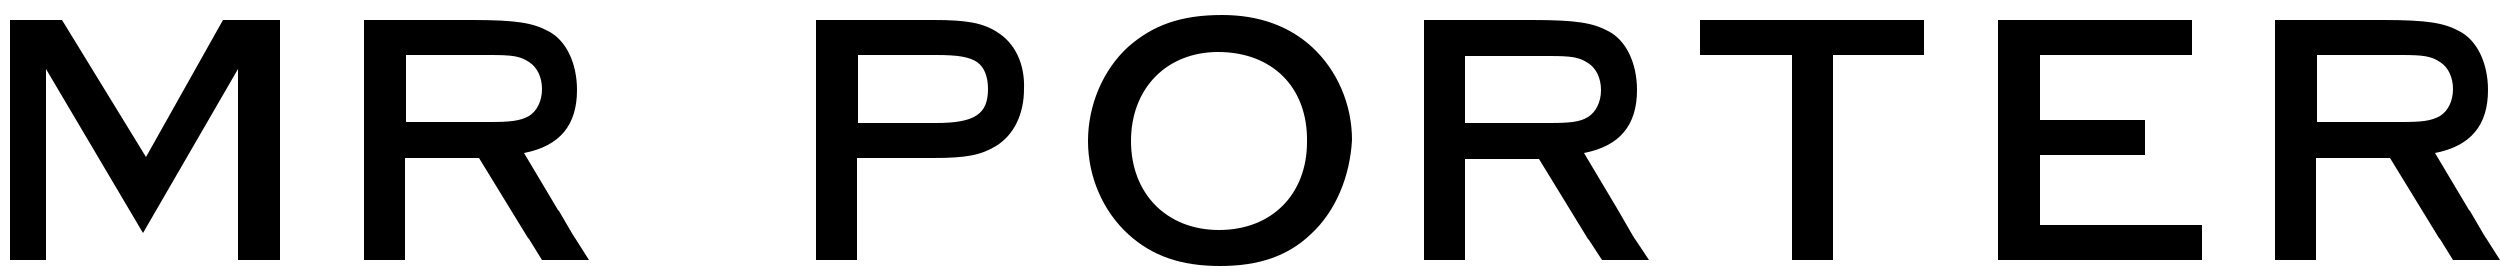  <svg
    xmlns="http://www.w3.org/2000/svg"
    viewBox="0 0 250 28"
  
 
  >
   <path d="M122.2 1.5c-4.1 0-6.9 1-9.4 3.2-2.5 2.3-4 5.8-4 9.4s1.5 7 4 9.3c2.4 2.2 5.3 3.2 9.2 3.2s6.8-1 9.1-3.2c2.5-2.3 3.9-5.8 4.1-9.4 0-3.6-1.5-7-4-9.3-2.3-2.1-5.3-3.2-9-3.2zm-.3 21.5c-5.2 0-8.8-3.6-8.8-8.9s3.6-8.9 8.7-8.9c5.4 0 9 3.5 8.9 9 0 5.2-3.5 8.8-8.8 8.8zM14.6 15.7 6.2 2H1v24h3.6V6.9l9.7 16.4 9.5-16.4V26H28V2h-5.7zM57.3 23.5l-1.4-2.4-.1-.1-3.4-5.7c3.6-.7 5.3-2.8 5.3-6.3 0-2.7-1.1-5-2.9-5.9-1.5-.8-3.1-1.1-7.6-1.1H36.4v24h4.1V15.8h7.4l4.9 8 .1.1 1.3 2.1h4.7l-1.4-2.2c-.1-.1-.1-.2-.2-.3zM40.6 12.2V5.5H49c2.2 0 3 .1 3.9.7.8.5 1.3 1.5 1.3 2.7s-.5 2.2-1.3 2.7c-.9.5-1.9.6-3.9.6h-8.4zM99.7 3.2c-1.4-.9-3-1.2-6.3-1.2H81.6v24h4.1V15.8h7.6c3.4 0 4.8-.3 6.3-1.2 1.8-1.1 2.8-3.2 2.8-5.7.1-2.5-.9-4.6-2.7-5.7zm-6.1 9.1h-7.8V5.5h7.8c2.3 0 3.3.2 4.1.7.7.5 1.1 1.4 1.1 2.7 0 2.5-1.3 3.4-5.2 3.4zM163.3 23.6l-1.5-2.6-3.4-5.7c3.6-.7 5.3-2.8 5.3-6.3 0-2.7-1.1-5-2.9-5.9-1.5-.8-3.1-1.1-7.6-1.1h-10.8v24h4.1V15.9h7.4l4.9 8 .1.1 1.3 2h4.7l-1.4-2.1c-.1-.1-.1-.2-.2-.3zm-16.8-11.3V5.6h8.4c2.2 0 3 .1 3.9.7.8.5 1.3 1.5 1.3 2.7s-.5 2.2-1.3 2.7-1.8.6-3.9.6h-8.4zM170 2v3.5h9.2V26h4.1V5.5h9.1V2h-2.1zM204 22.5v-7h10.5V12H204V5.5h15.2V2h-19.4v24h20.4v-3.5h-2.1zM248.6 23.8c-.1-.1-.1-.2-.2-.3l-1.4-2.4-.1-.1-3.4-5.7c3.6-.7 5.3-2.8 5.3-6.3 0-2.7-1.1-5-2.9-5.9-1.5-.8-3.1-1.1-7.6-1.1h-10.8v24h4.1V15.8h7.4l4.9 8 .1.1 1.3 2.1h4.7l-1.4-2.2zm-16.9-11.6V5.5h8.4c2.2 0 3 .1 3.9.7.8.5 1.3 1.5 1.3 2.7s-.5 2.2-1.3 2.7c-.9.5-1.8.6-3.9.6h-8.4z"/>
   </svg>